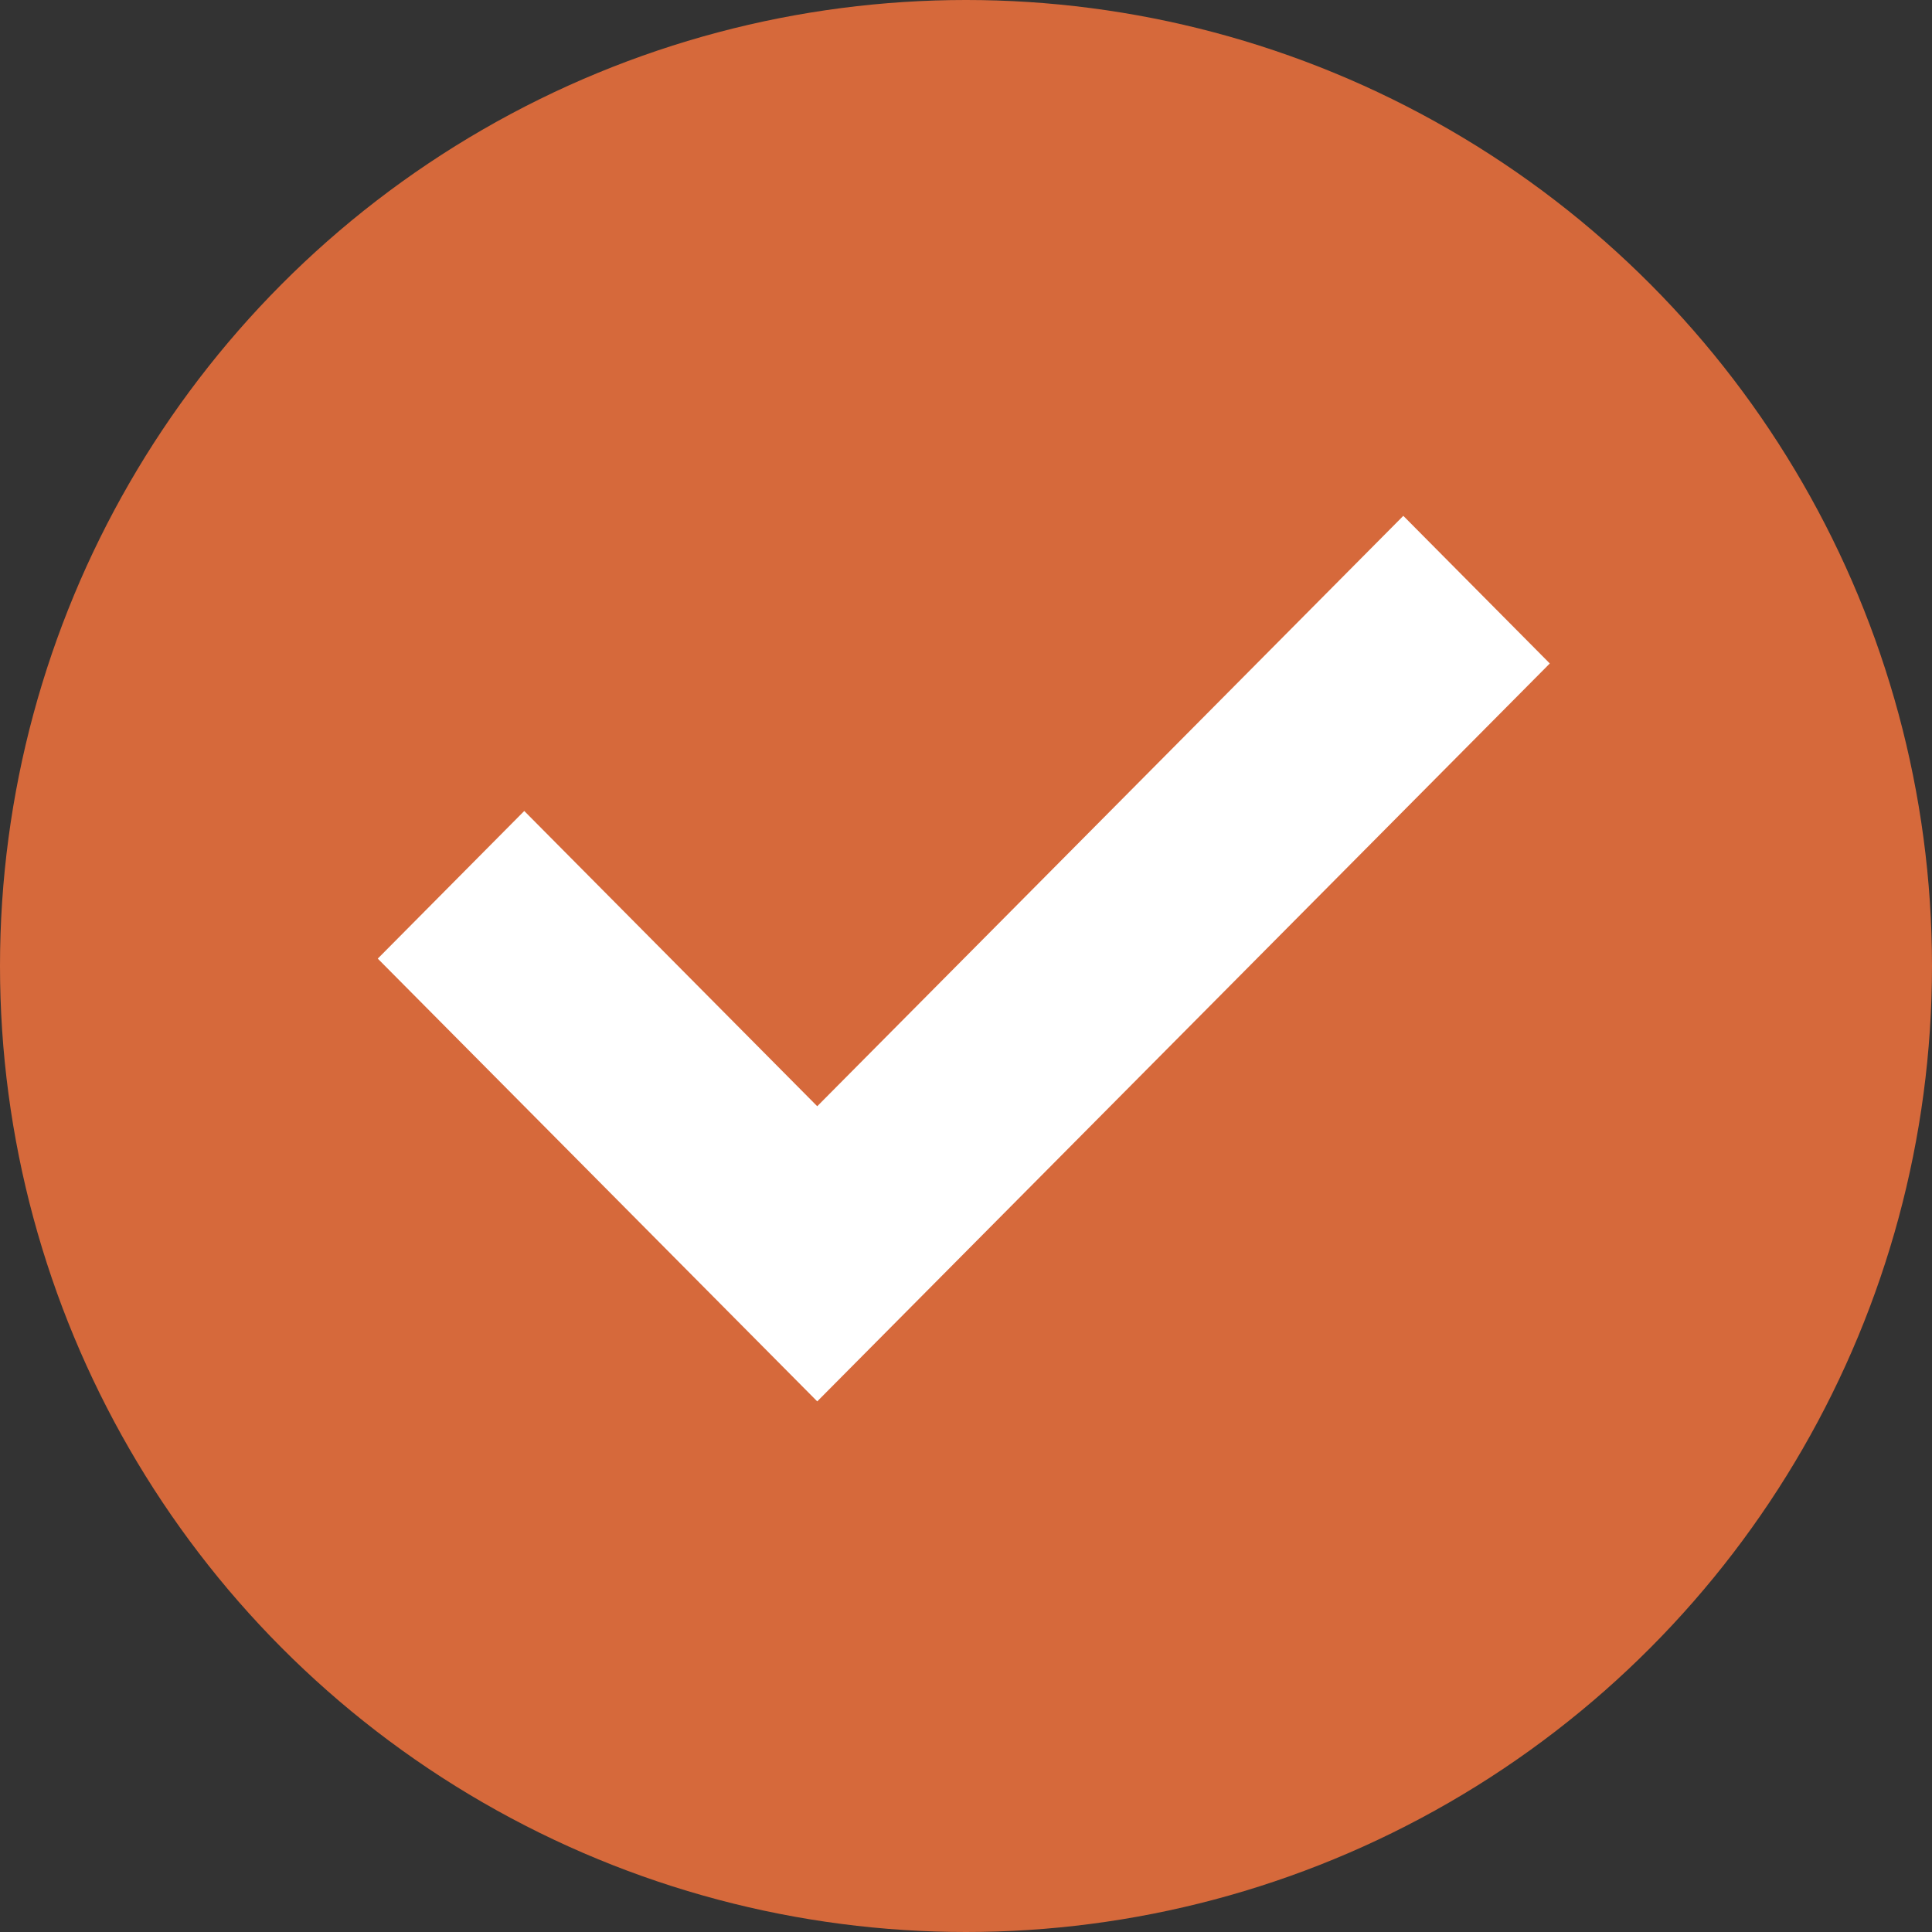 <svg width="17" height="17" viewBox="0 0 17 17" fill="none" xmlns="http://www.w3.org/2000/svg">
<rect x="0" y="0" width="17" height="17" fill="#333333" stroke="none"/>
<circle cx="8.5" cy="8.5" r="8.5" fill="#D6693B"/>
<path fill-rule="evenodd" clip-rule="evenodd" d="M4.613 7.136L3.324 8.435L7.191 12.331L13.637 5.838L12.348 4.539L7.191 9.734L4.613 7.136Z" fill="white"/>
</svg>
